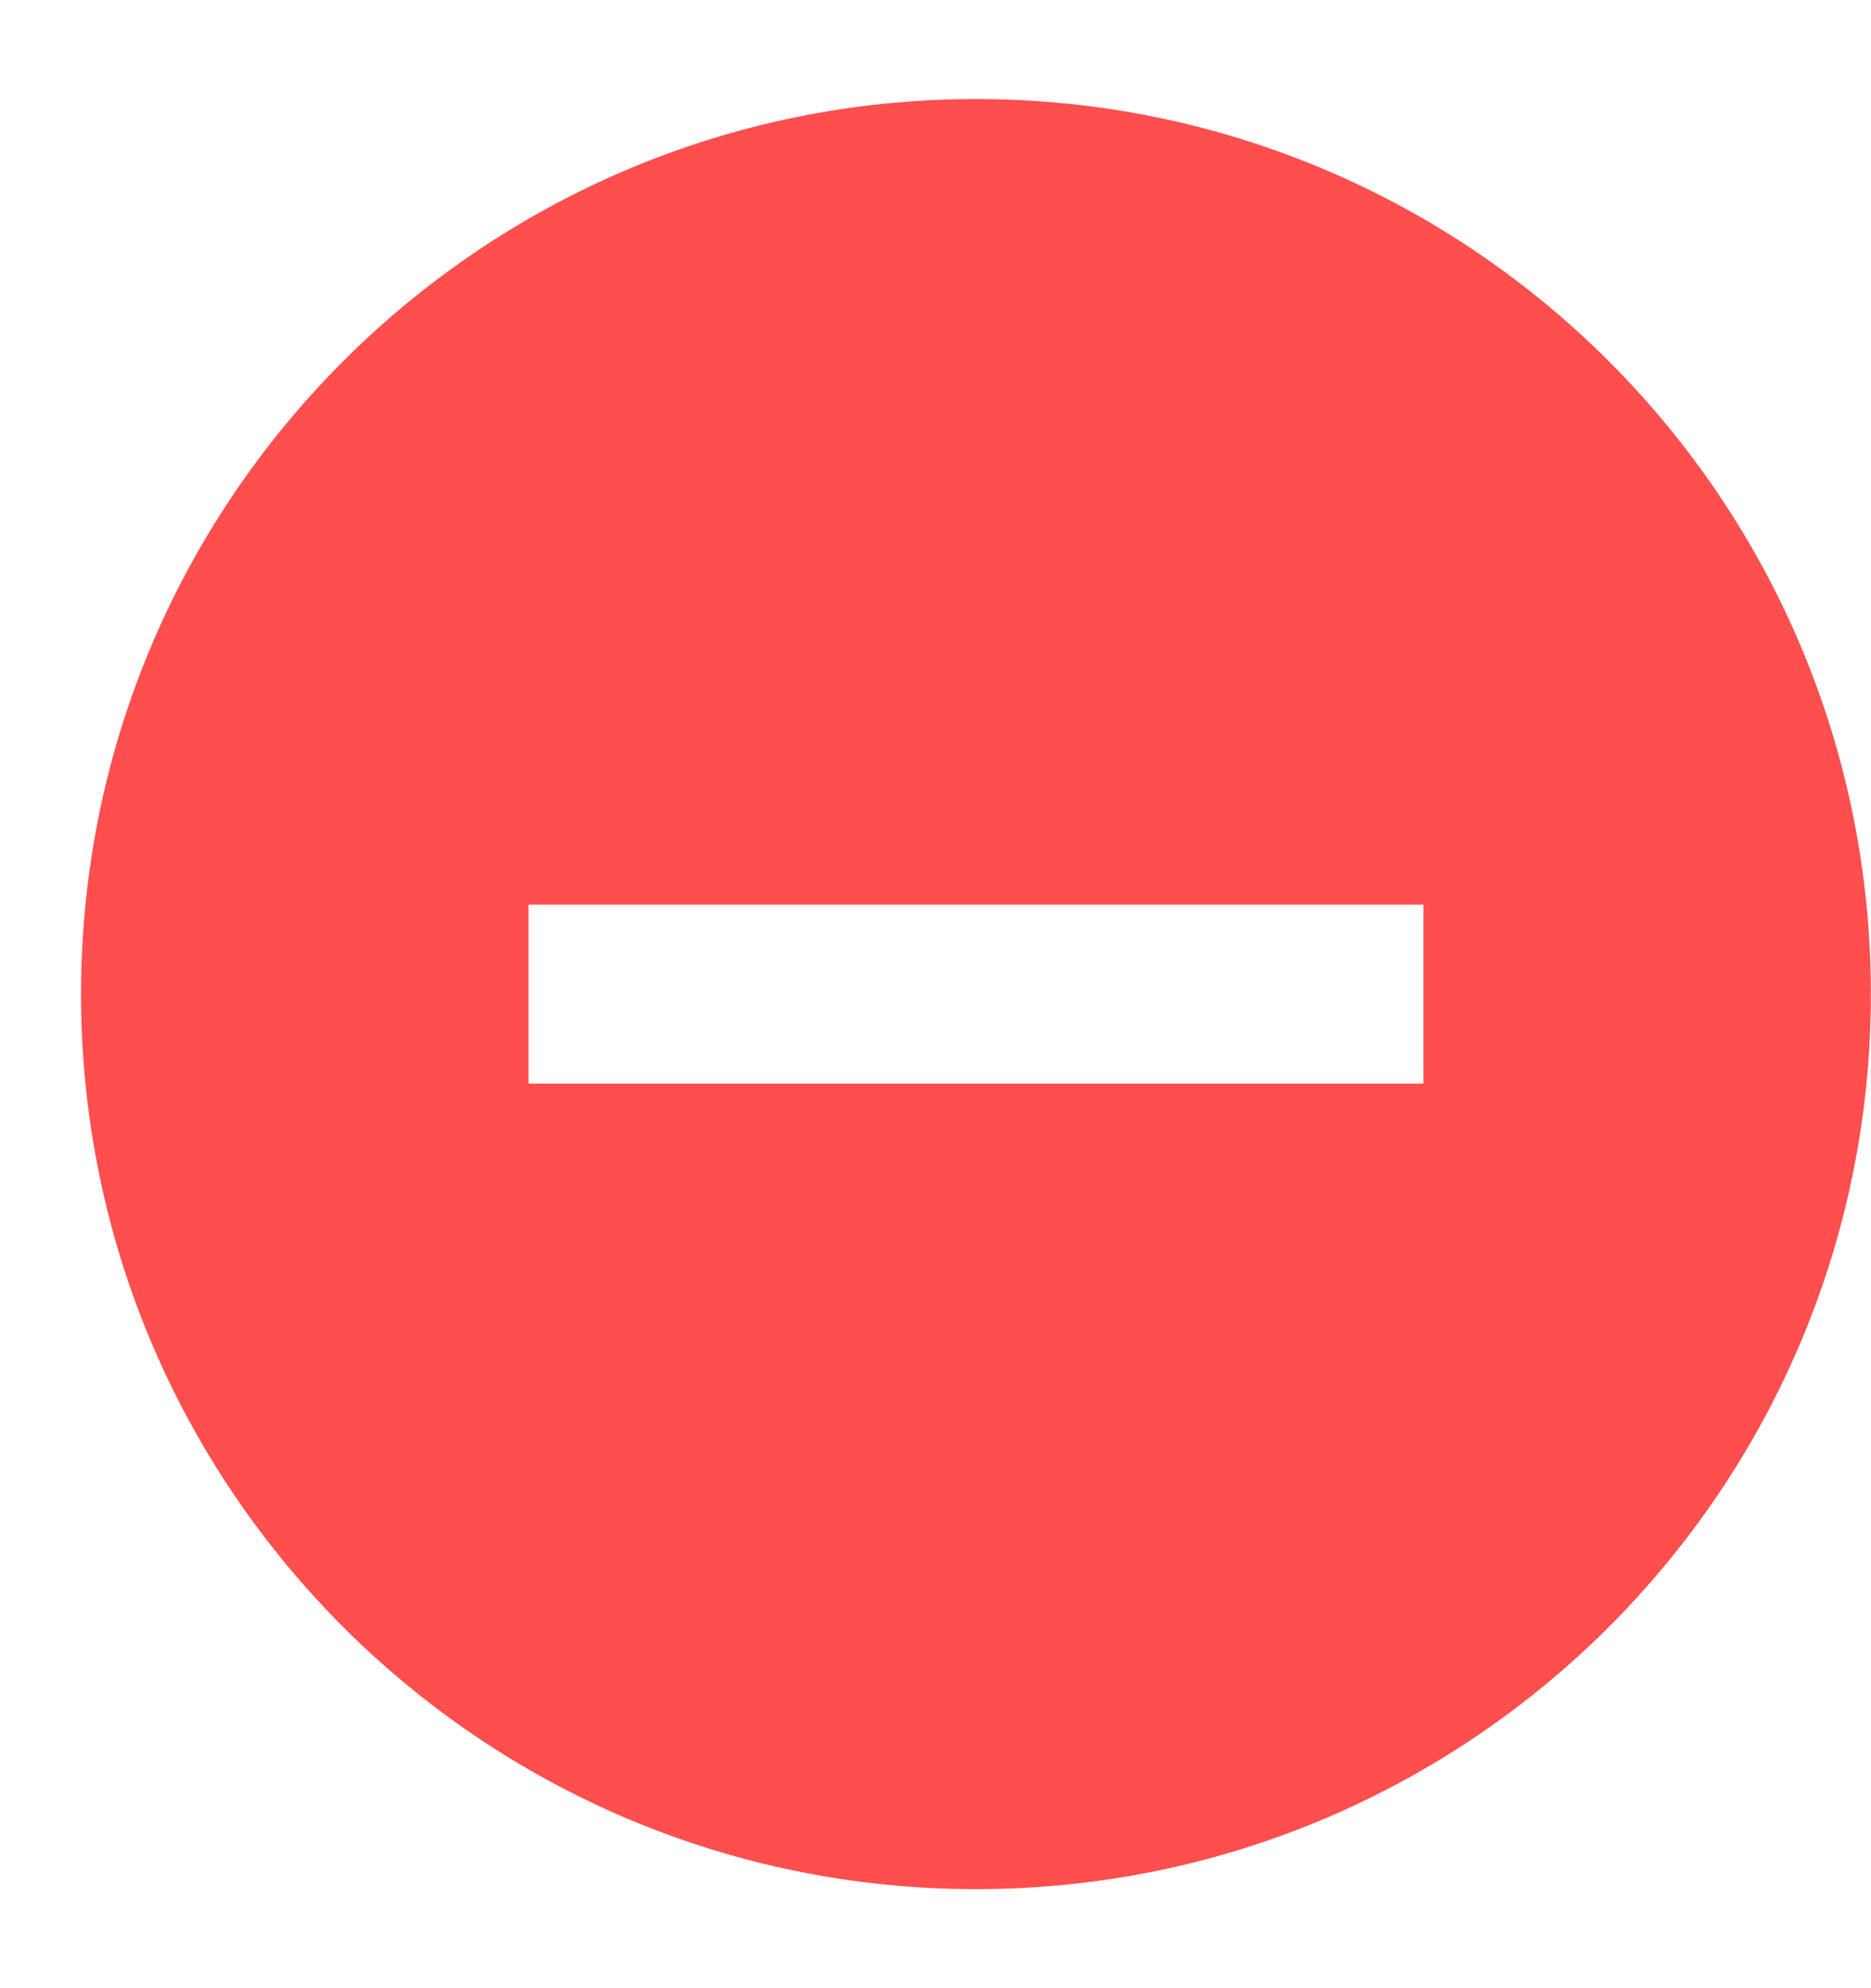 <svg width="16" height="17" viewBox="0 0 16 17" fill="none" xmlns="http://www.w3.org/2000/svg">
<path d="M8.346 16.153C4.12 16.153 0.693 12.727 0.693 8.5C0.693 4.273 4.12 0.847 8.346 0.847C12.573 0.847 15.999 4.273 15.999 8.5C15.999 12.727 12.573 16.153 8.346 16.153ZM4.52 7.735V9.265H12.173V7.735H4.52Z" fill="#FF4E4E"/>
</svg>
